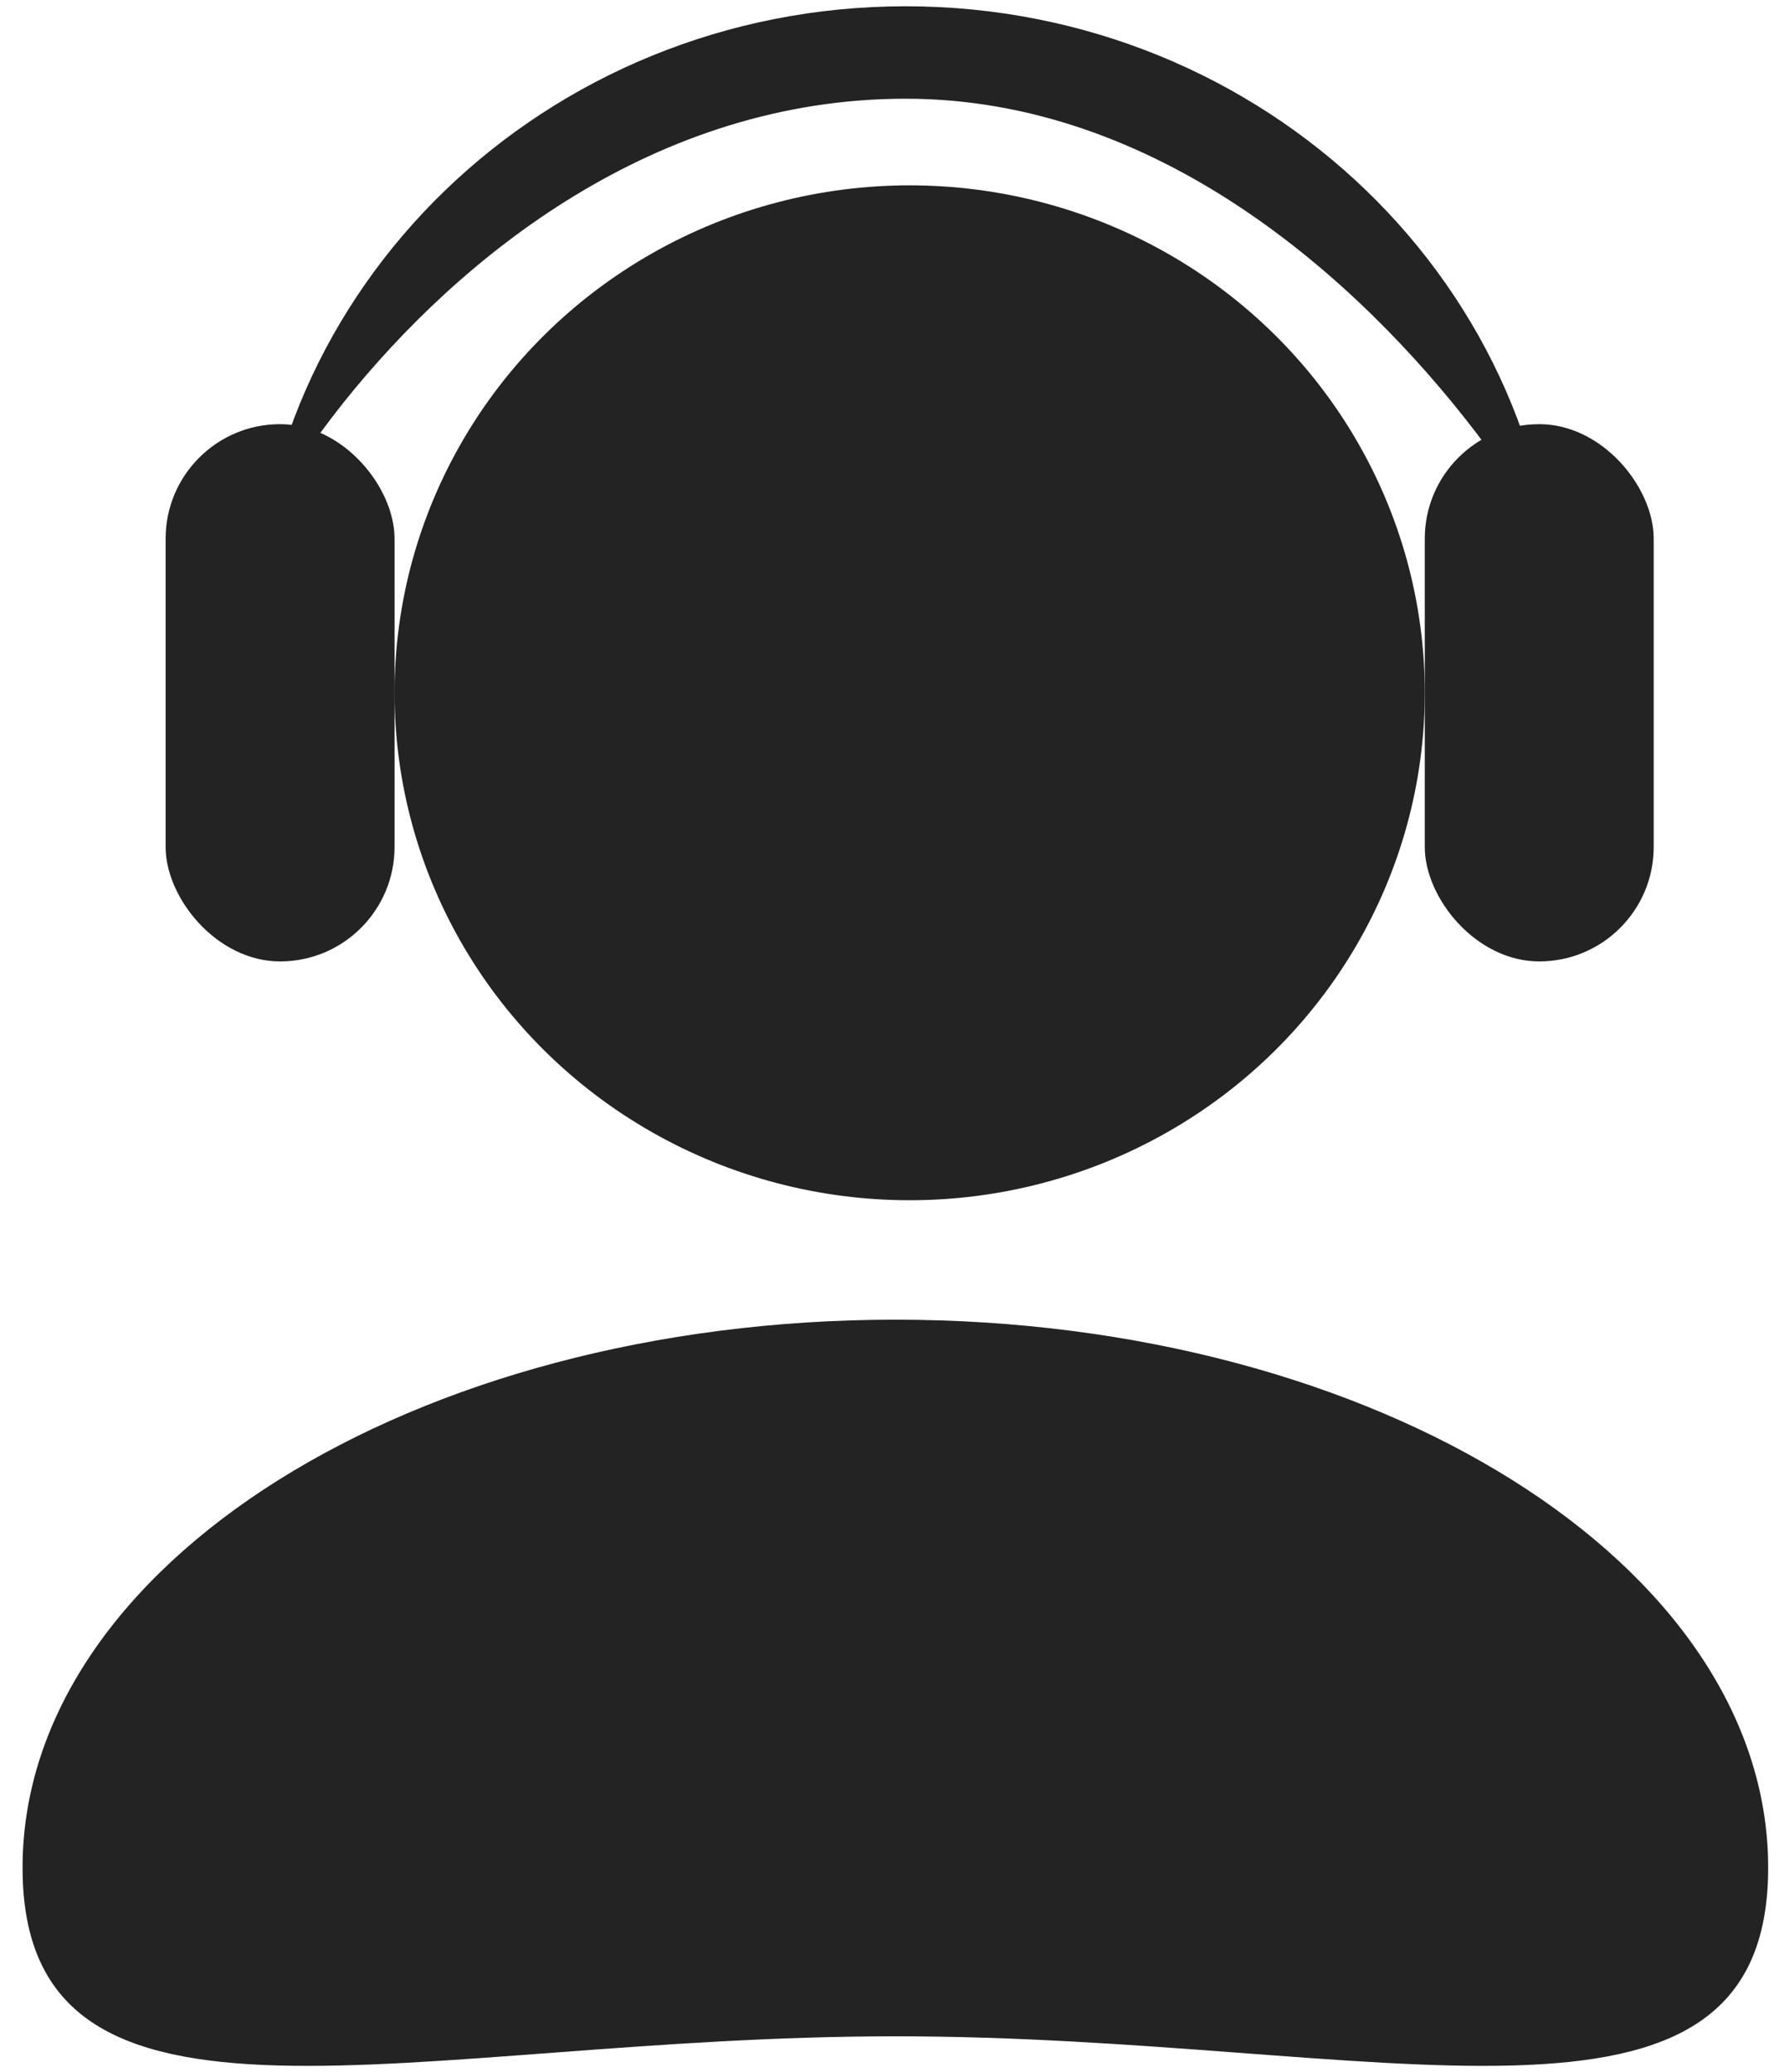 <svg width="31" height="36" viewBox="0 0 31 36" fill="none" xmlns="http://www.w3.org/2000/svg">
<ellipse cx="15.807" cy="12.036" rx="8.951" ry="8.816" fill="#242323"/>
<path d="M27.053 11.03C29.704 14.096 24.442 1.715 15.737 1.715C7.031 1.715 2.17 12.685 4.421 11.03C4.421 4.998 9.487 0.109 15.737 0.109C21.986 0.109 27.053 4.998 27.053 11.03Z" fill="#242323"/>
<path d="M30.725 32.448C30.725 37.706 23.935 35.377 15.559 35.377C7.182 35.377 0.392 37.706 0.392 32.448C0.392 27.189 7.182 22.927 15.559 22.927C23.935 22.927 30.725 27.189 30.725 32.448Z" fill="#242323"/>
<rect x="2.878" y="7.369" width="3.978" height="9.334" rx="1.989" fill="#242323"/>
<rect x="24.758" y="7.369" width="3.978" height="9.334" rx="1.989" fill="#242323"/>
</svg>
